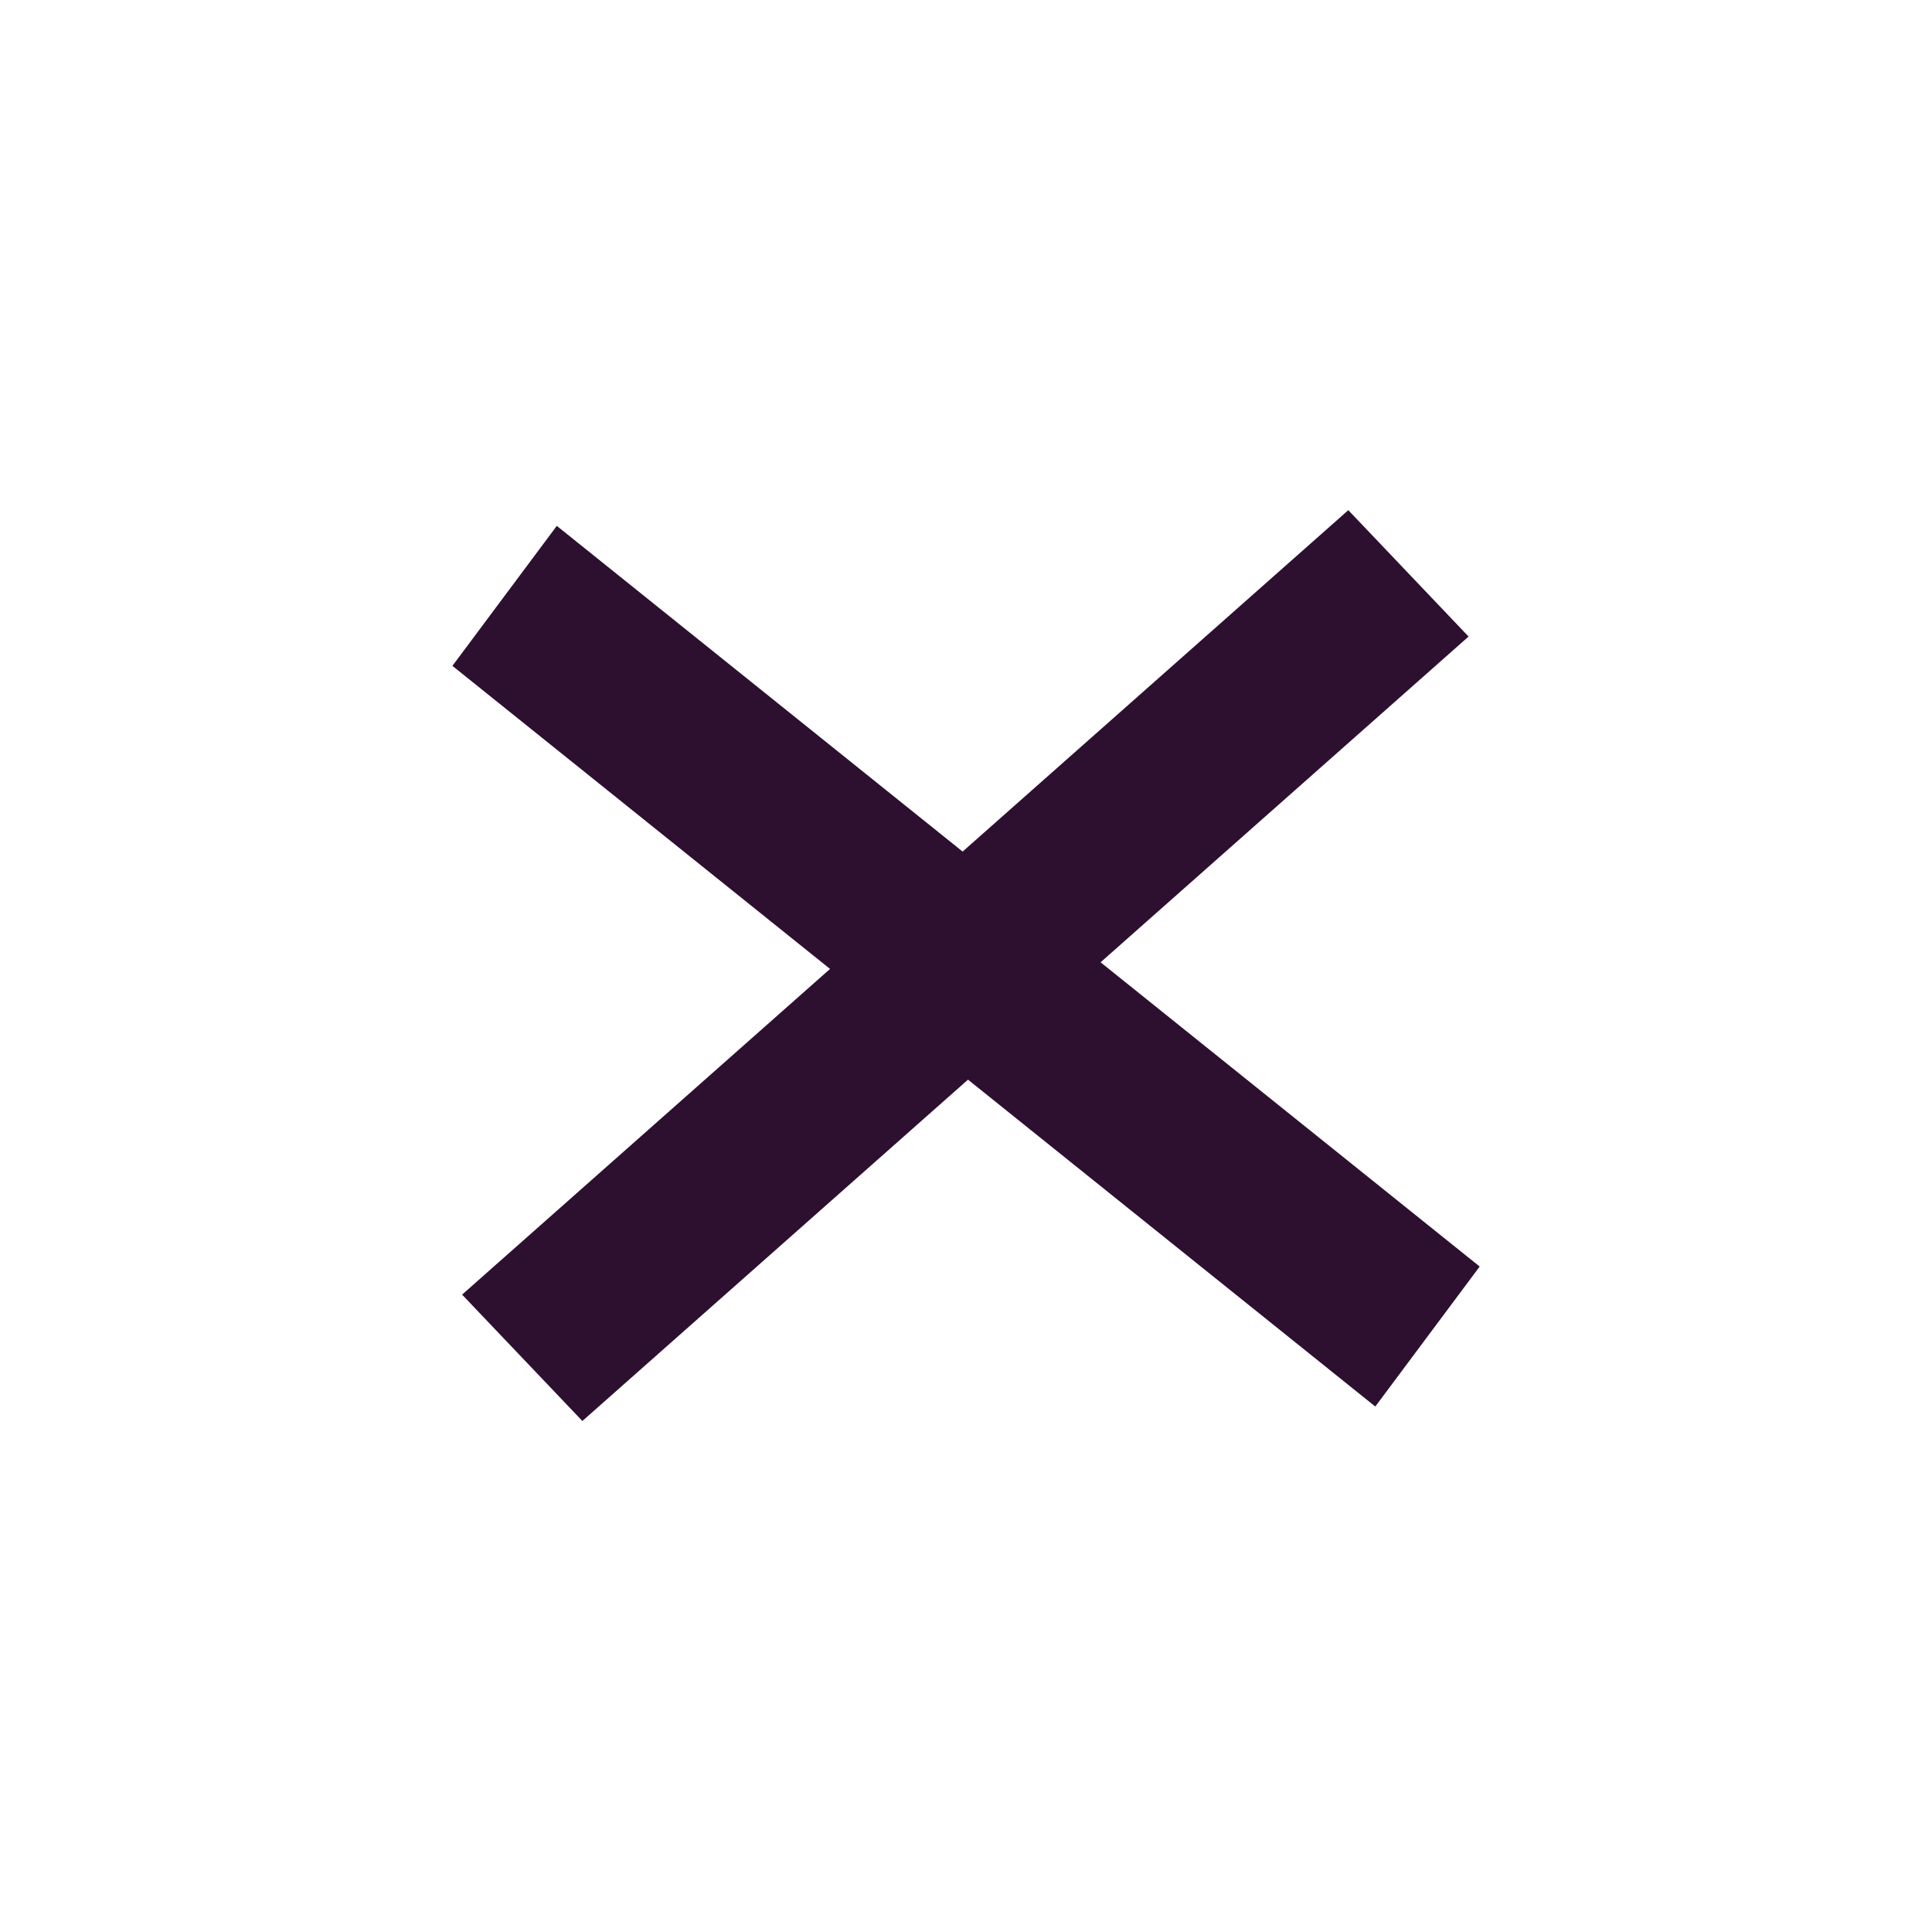 <svg height="48" viewBox="0 0 48 48" width="48" xmlns="http://www.w3.org/2000/svg">
 <path d="m18.909 1.531h29.396v4.337h-29.396z" fill="#2D102F" transform="matrix(.78 .626 -.598 .802 0 0)"/>
 <path d="m-15.534-36.069h29.396v4.337h-29.396z" fill="#2D102F" transform="matrix(-.749 .663 -.689 -.724 0 0)"/>
</svg>
